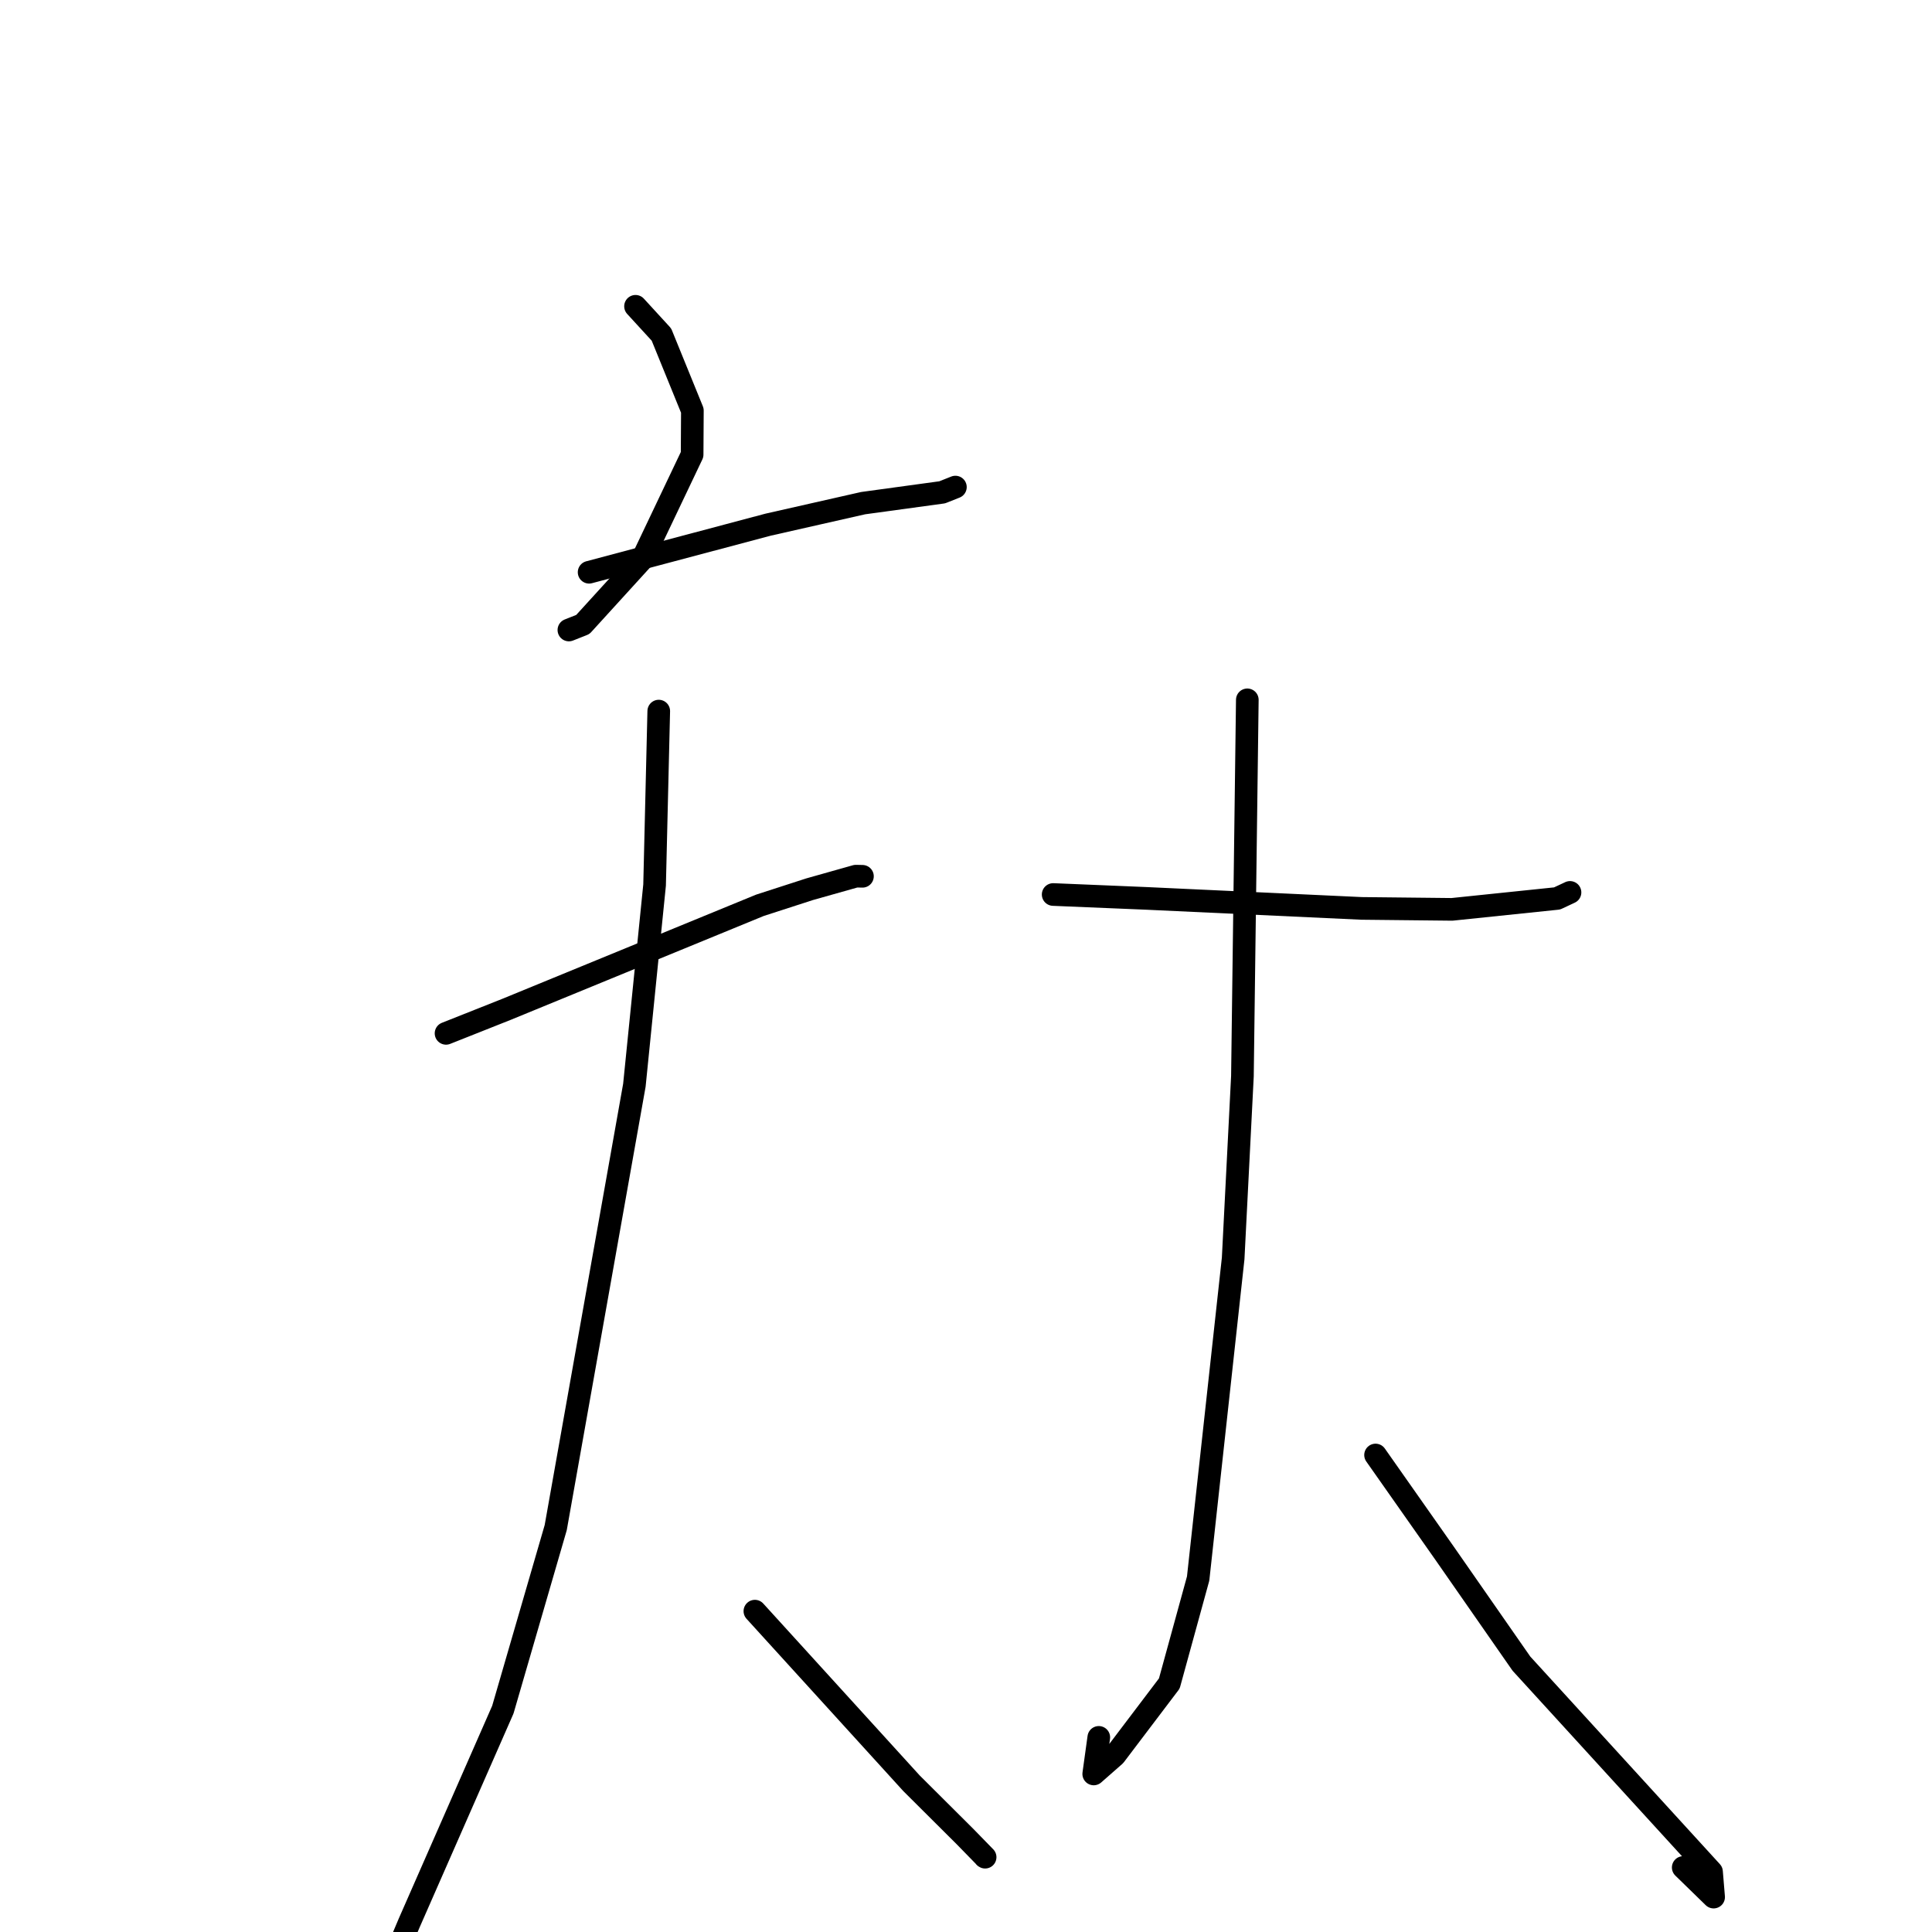 <?xml version="1.0" standalone="no"?>
    <svg width="256" height="256" xmlns="http://www.w3.org/2000/svg" version="1.1">
    <polyline stroke="black" stroke-width="3" stroke-linecap="round" fill="transparent" stroke-linejoin="round" points="84.21 40.586 87.644 44.332 91.744 54.402 91.71 60.237 85.118 74.088 77.229 82.748 75.381 83.479 " />
        <polyline stroke="black" stroke-width="3" stroke-linecap="round" fill="transparent" stroke-linejoin="round" points="78.06 75.826 101.788 69.519 114.375 66.669 124.847 65.235 126.444 64.6 126.569 64.55 126.595 64.54 " />
        <polyline stroke="black" stroke-width="3" stroke-linecap="round" fill="transparent" stroke-linejoin="round" points="59.102 136.924 67.125 133.739 100.691 119.958 107.286 117.824 113.411 116.096 114.205 116.112 114.255 116.113 114.279 116.114 " />
        <polyline stroke="black" stroke-width="3" stroke-linecap="round" fill="transparent" stroke-linejoin="round" points="87.288 94.224 86.736 117.271 84.059 143.793 73.636 202.415 66.63 226.538 54.222 254.797 49.943 264.926 46.401 267.36 48.102 260.689 " />
        <polyline stroke="black" stroke-width="3" stroke-linecap="round" fill="transparent" stroke-linejoin="round" points="100.026 213.486 120.774 236.288 127.887 243.372 130.534 246.087 130.478 246.051 " />
        <polyline stroke="black" stroke-width="3" stroke-linecap="round" fill="transparent" stroke-linejoin="round" points="139.55 118.527 151.873 119.04 180.425 120.368 192.399 120.495 206.322 119.05 207.918 118.304 208.034 118.249 " />
        <polyline stroke="black" stroke-width="3" stroke-linecap="round" fill="transparent" stroke-linejoin="round" points="165.276 92.732 164.628 142.591 163.4 166.751 158.76 209.162 154.94 223.071 147.72 232.602 144.925 235.057 145.595 230.211 " />
        <polyline stroke="black" stroke-width="3" stroke-linecap="round" fill="transparent" stroke-linejoin="round" points="182.268 192.796 191.39 205.777 201.596 220.439 226.786 248.02 227.063 251.374 223.036 247.451 " />
        </svg>
